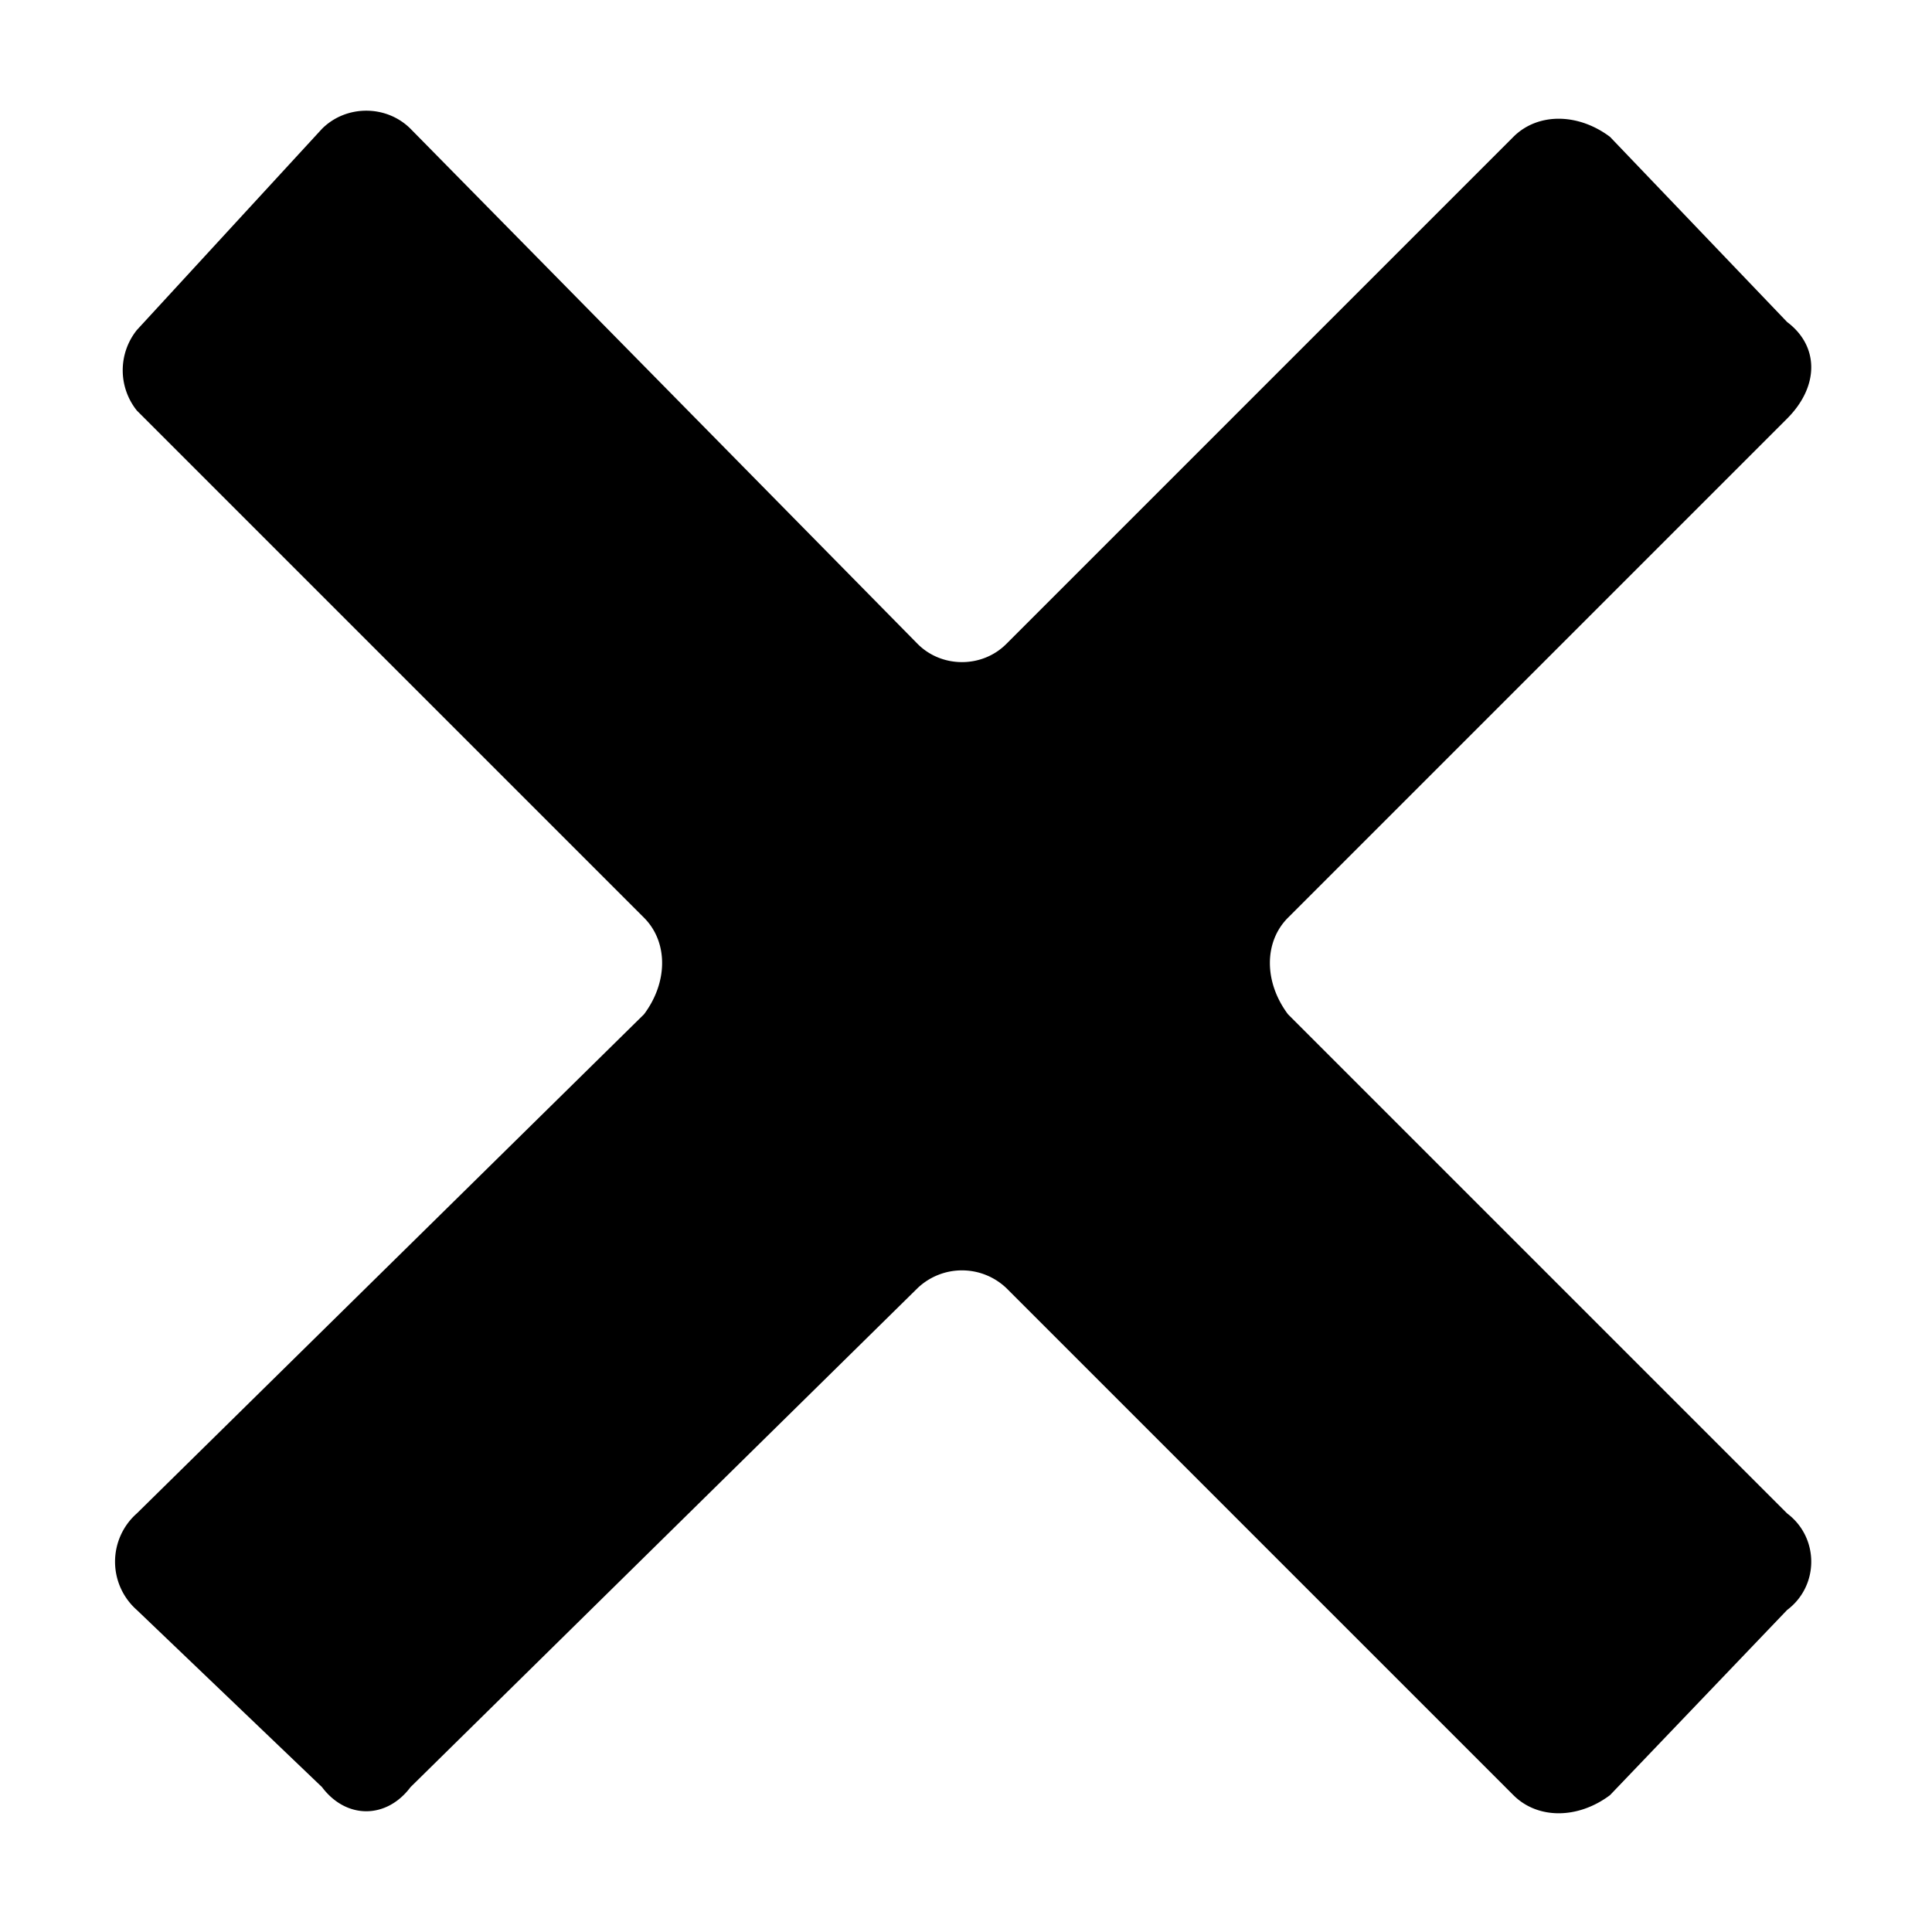 <svg viewBox="0 0 24 24" preserveAspectRatio="xMidYMid slice" xmlns="http://www.w3.org/2000/svg">
  <path d="M22.2 4c.4.3.4.8 0 1.2L16 11.4c-.3.3-.3.8 0 1.2l6.2 6.2c.4.3.4.9 0 1.2L20 22.3c-.4.3-.9.3-1.2 0L12.5 16a.8.8 0 0 0-1.1 0l-6.3 6.2c-.3.4-.8.4-1.1 0L1.7 20a.8.8 0 0 1 0-1.2L8 12.6c.3-.4.3-.9 0-1.2L1.7 5.1a.8.8 0 0 1 0-1L4 1.6c.3-.3.8-.3 1.1 0L11.4 8c.3.3.8.3 1.1 0l6.3-6.3c.3-.3.8-.3 1.2 0L22.2 4z"/>
</svg>
